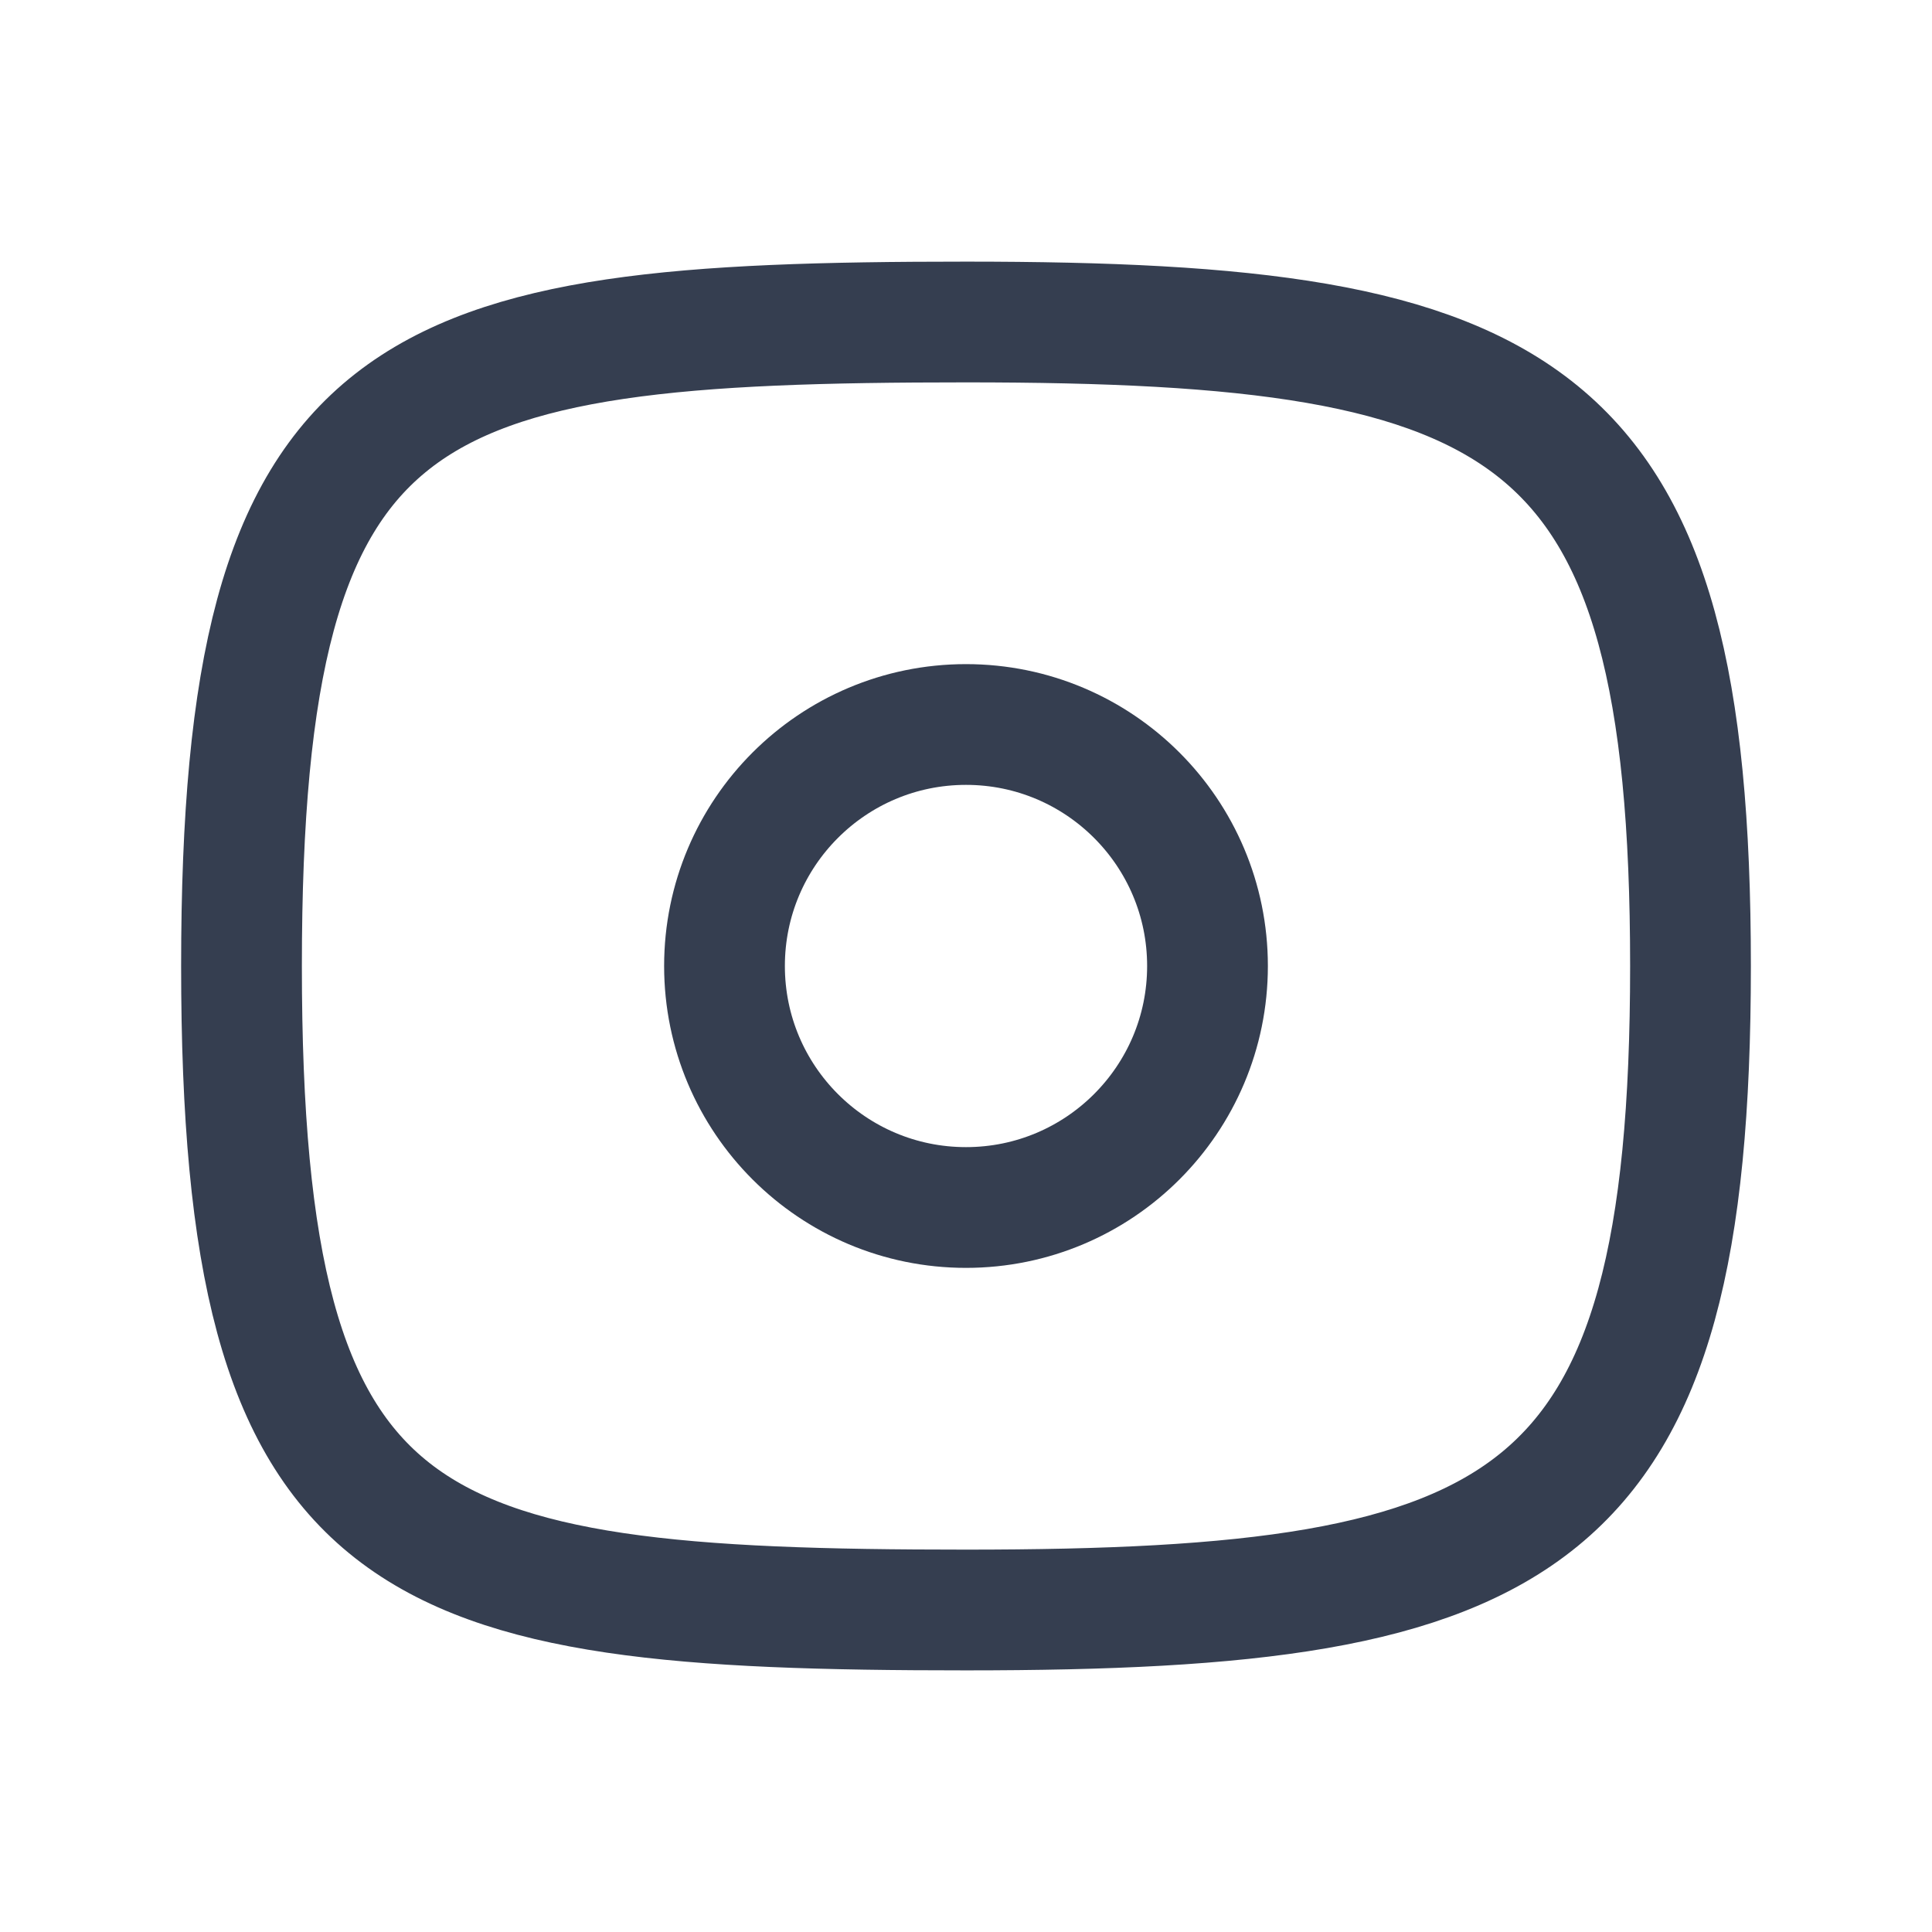 <svg width="24" height="24" viewBox="0 0 24 24" fill="none" xmlns="http://www.w3.org/2000/svg">
<circle cx="12" cy="12" r="3" stroke="#353E50" stroke-width="1.5" stroke-linecap="round" stroke-linejoin="round"/>
<path d="M12 4C19 4 21 5 21 12C21 19 19 20 12 20C5 20 3 19.375 3 12C3 4.625 5 4 12 4Z" stroke="#353E50" stroke-width="1.5" stroke-linecap="round" stroke-linejoin="round"/>
</svg>
